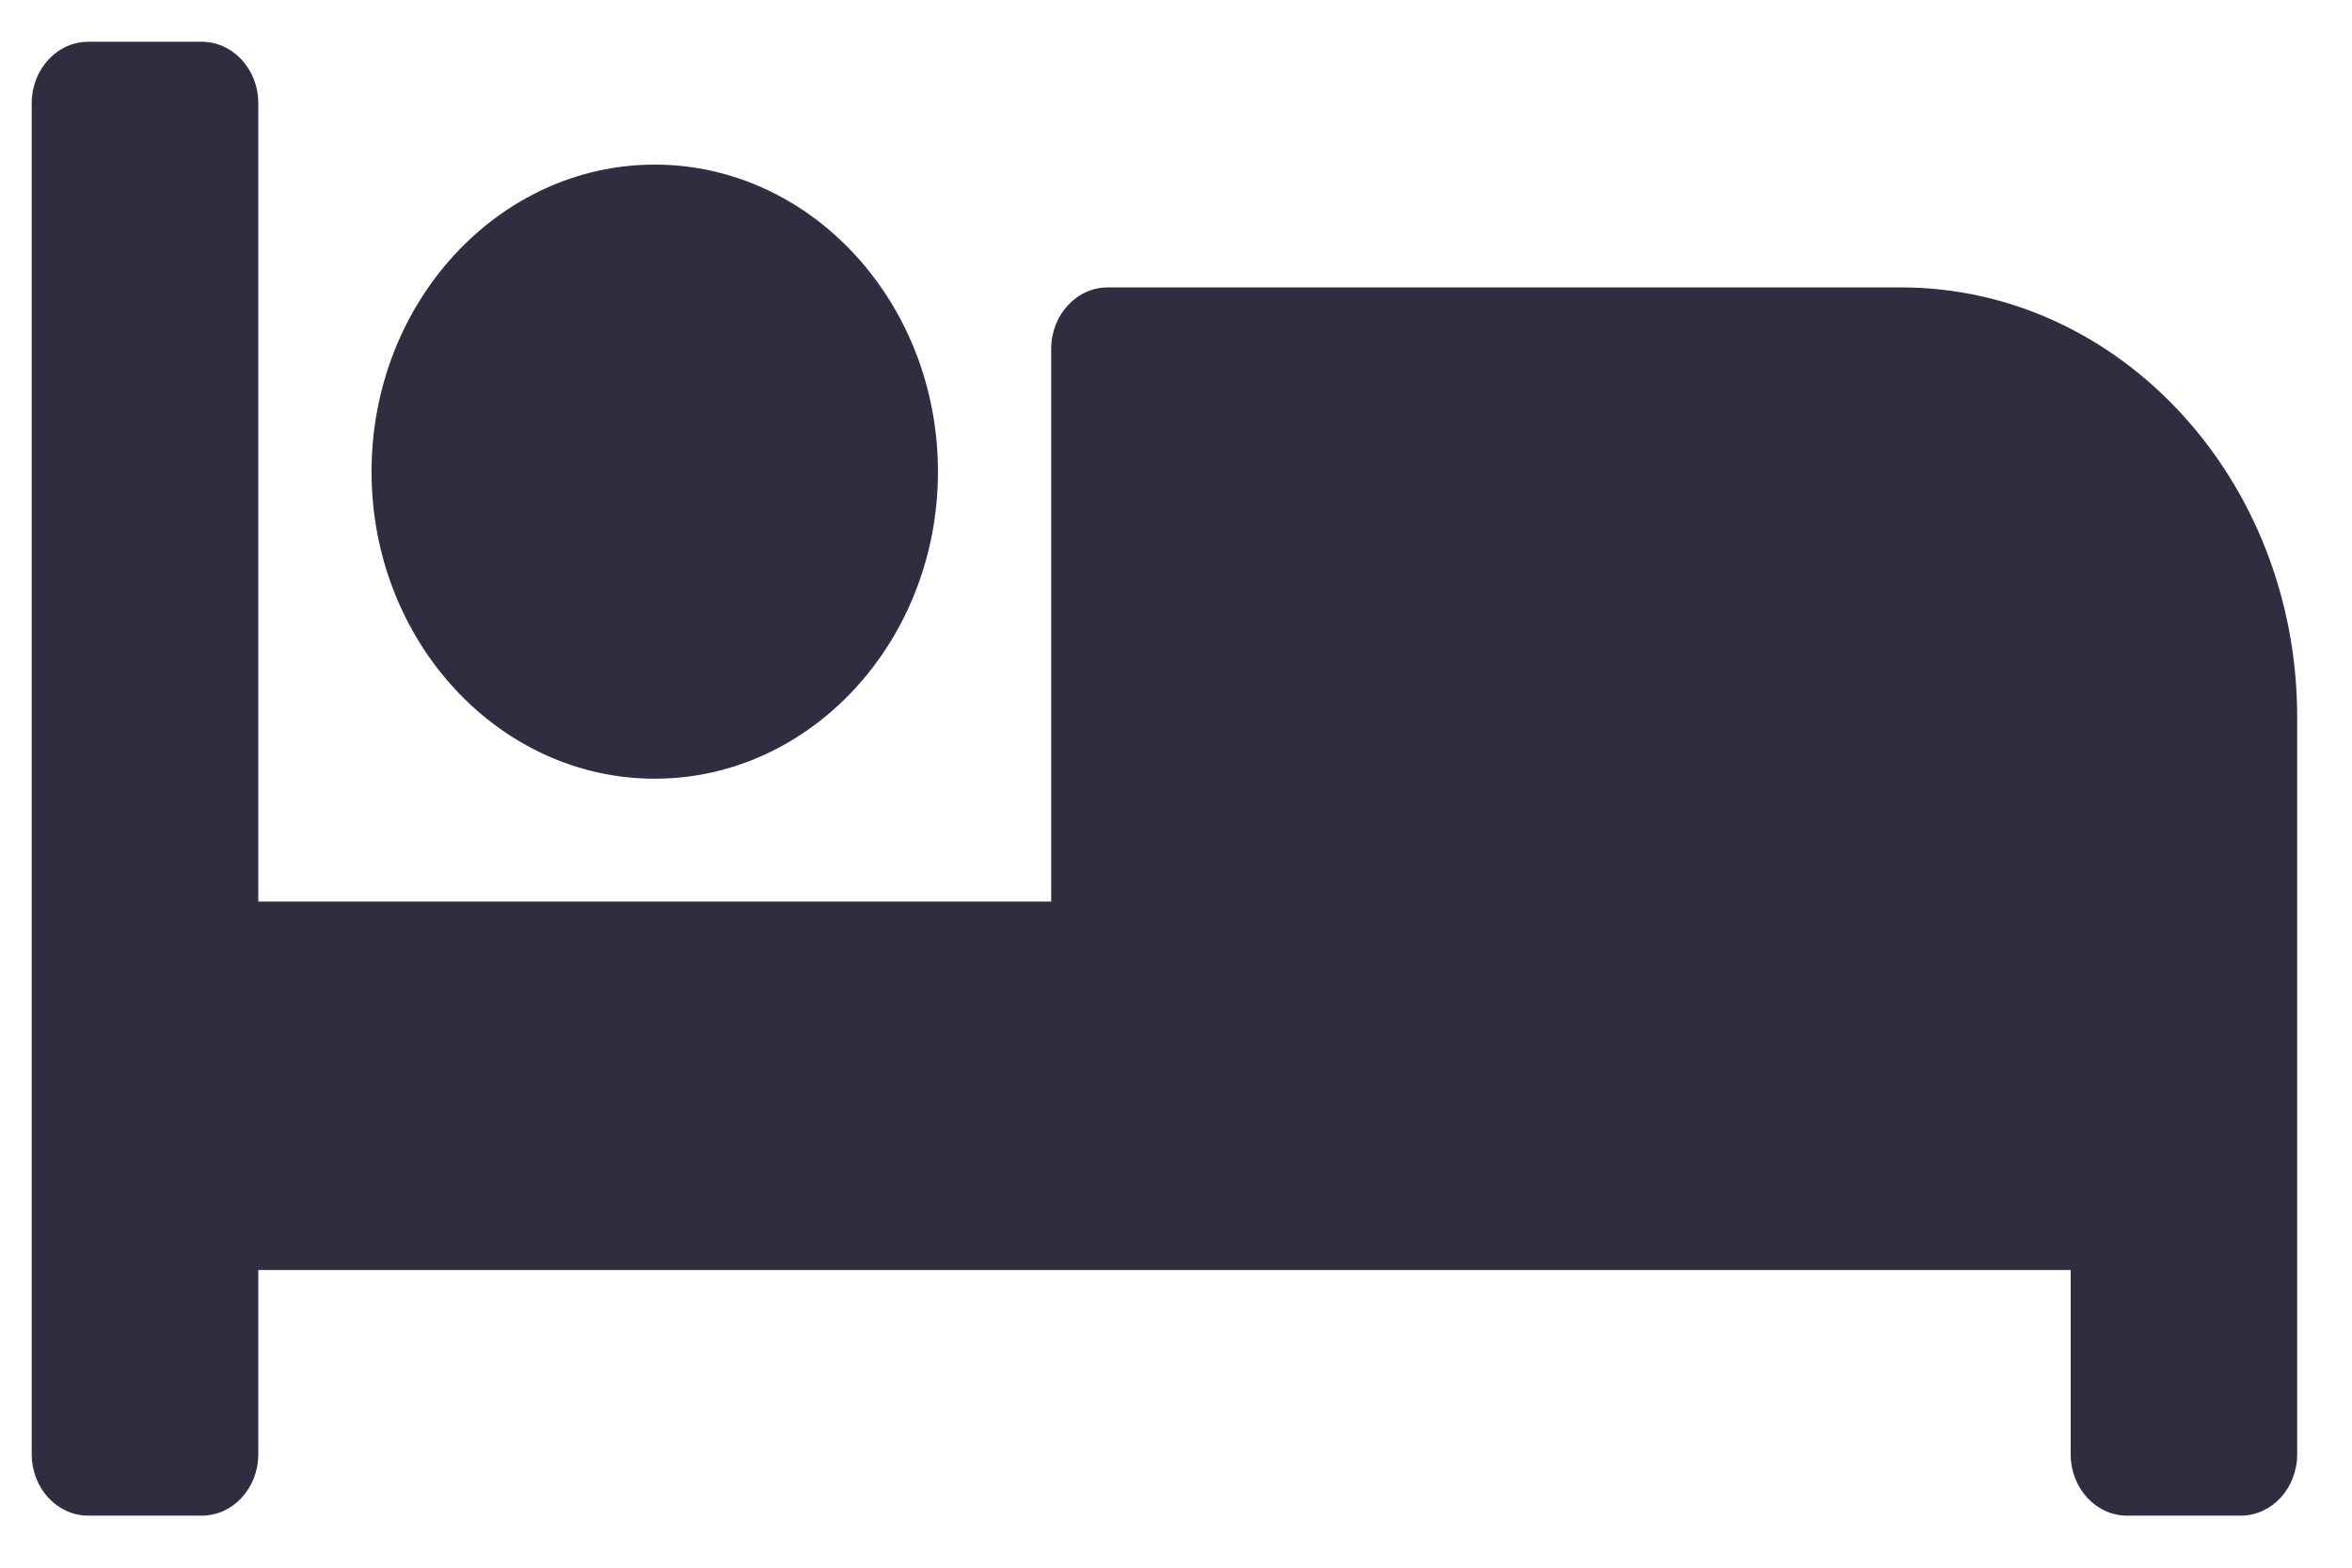 <svg width="33" height="22" viewBox="0 0 33 22" fill="none" xmlns="http://www.w3.org/2000/svg">
<path d="M9.186 10.928C11.377 10.928 13.16 8.995 13.16 6.619C13.16 4.243 11.377 2.31 9.186 2.31C6.996 2.31 5.213 4.243 5.213 6.619C5.213 8.995 6.996 10.928 9.186 10.928ZM26.669 4.033H15.544C15.105 4.033 14.749 4.419 14.749 4.895V12.652H3.624V1.448C3.624 0.972 3.268 0.586 2.829 0.586H1.24C0.801 0.586 0.445 0.972 0.445 1.448V20.408C0.445 20.885 0.801 21.27 1.24 21.27H2.829C3.268 21.27 3.624 20.885 3.624 20.408V17.823H29.053V20.408C29.053 20.885 29.408 21.27 29.847 21.27H31.437C31.876 21.27 32.231 20.885 32.231 20.408V10.066C32.231 6.734 29.741 4.033 26.669 4.033Z" fill="#2F2E41"/>
</svg>
